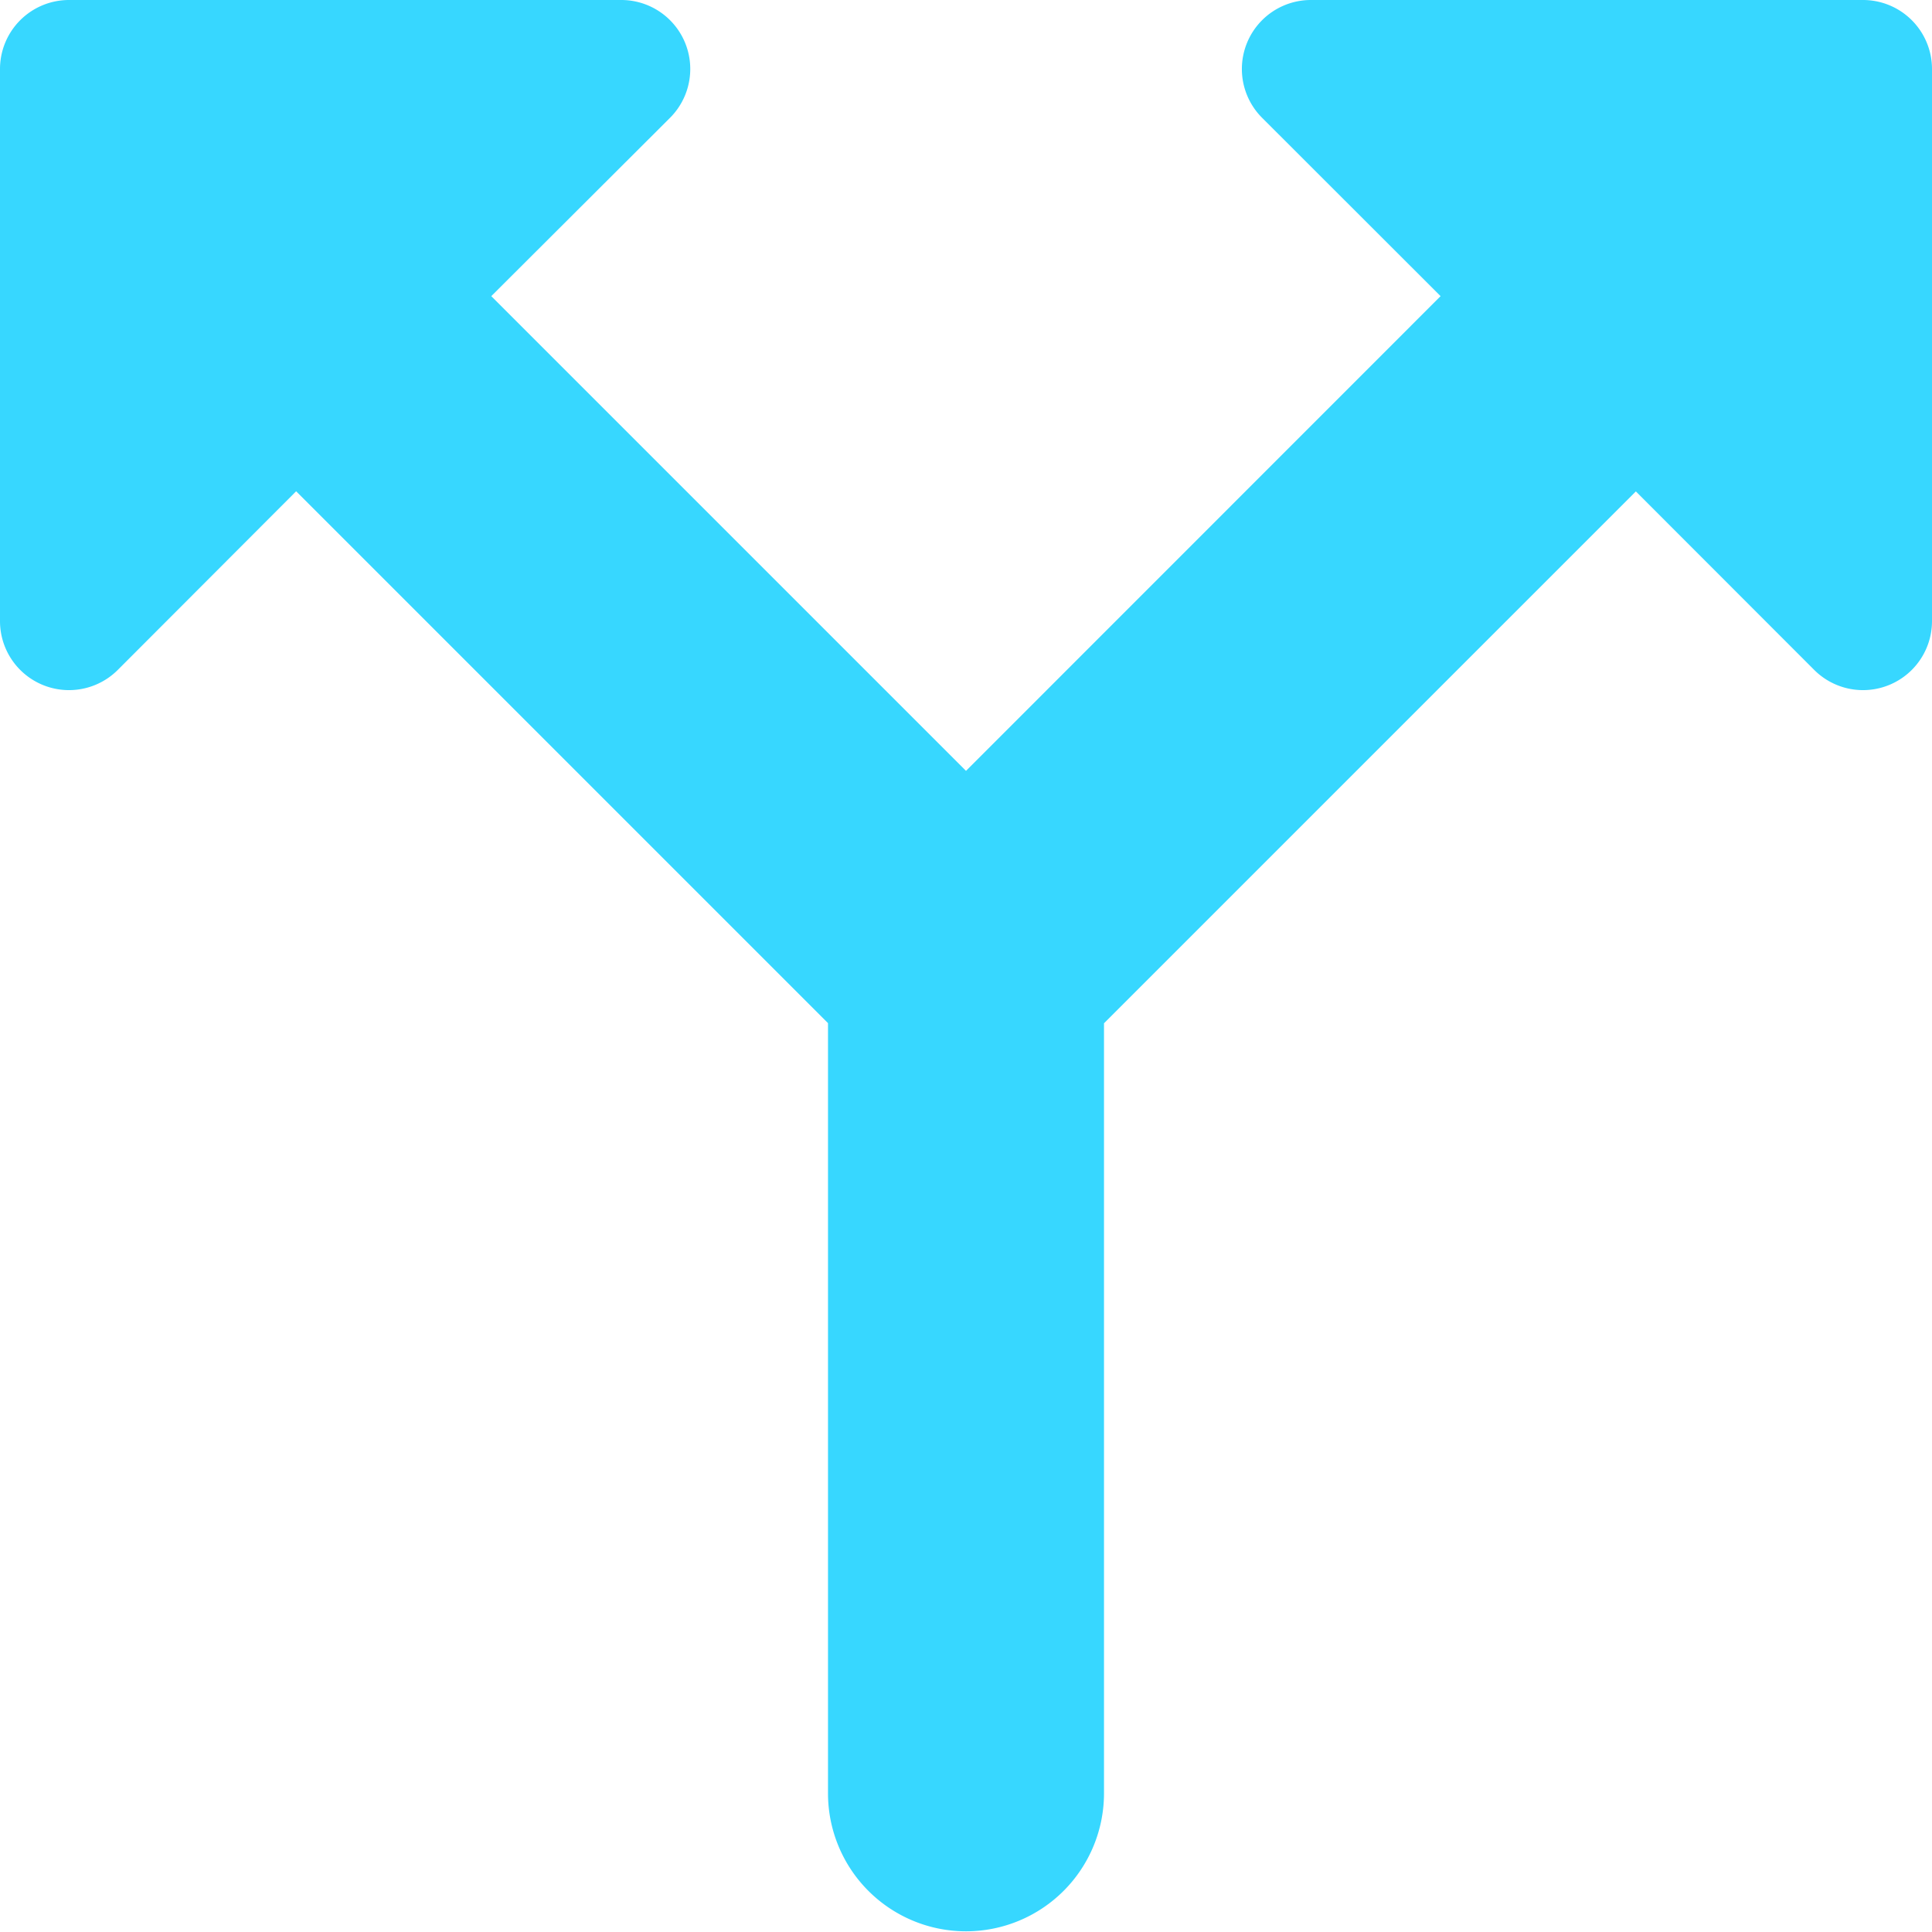 <svg xmlns="http://www.w3.org/2000/svg" fill="none" viewBox="0 0 14 14"><g id="split-vertical"><path id="Union" fill="#37d7ff" fill-rule="evenodd" d="M0 .5v4a.5.5 0 0 0 .854.354L2.146 3.56 6 7.414v5.581a1 1 0 1 0 2 0v-5.58l3.854-3.854 1.292 1.293A.5.5 0 0 0 14 4.5v-4a.5.5 0 0 0-.5-.5h-4a.5.5 0 0 0-.354.854l1.293 1.292L7 5.586l-3.44-3.44L4.855.854A.5.5 0 0 0 4.5 0h-4a.5.5 0 0 0-.5.5Z" clip-rule="evenodd"></path></g></svg>